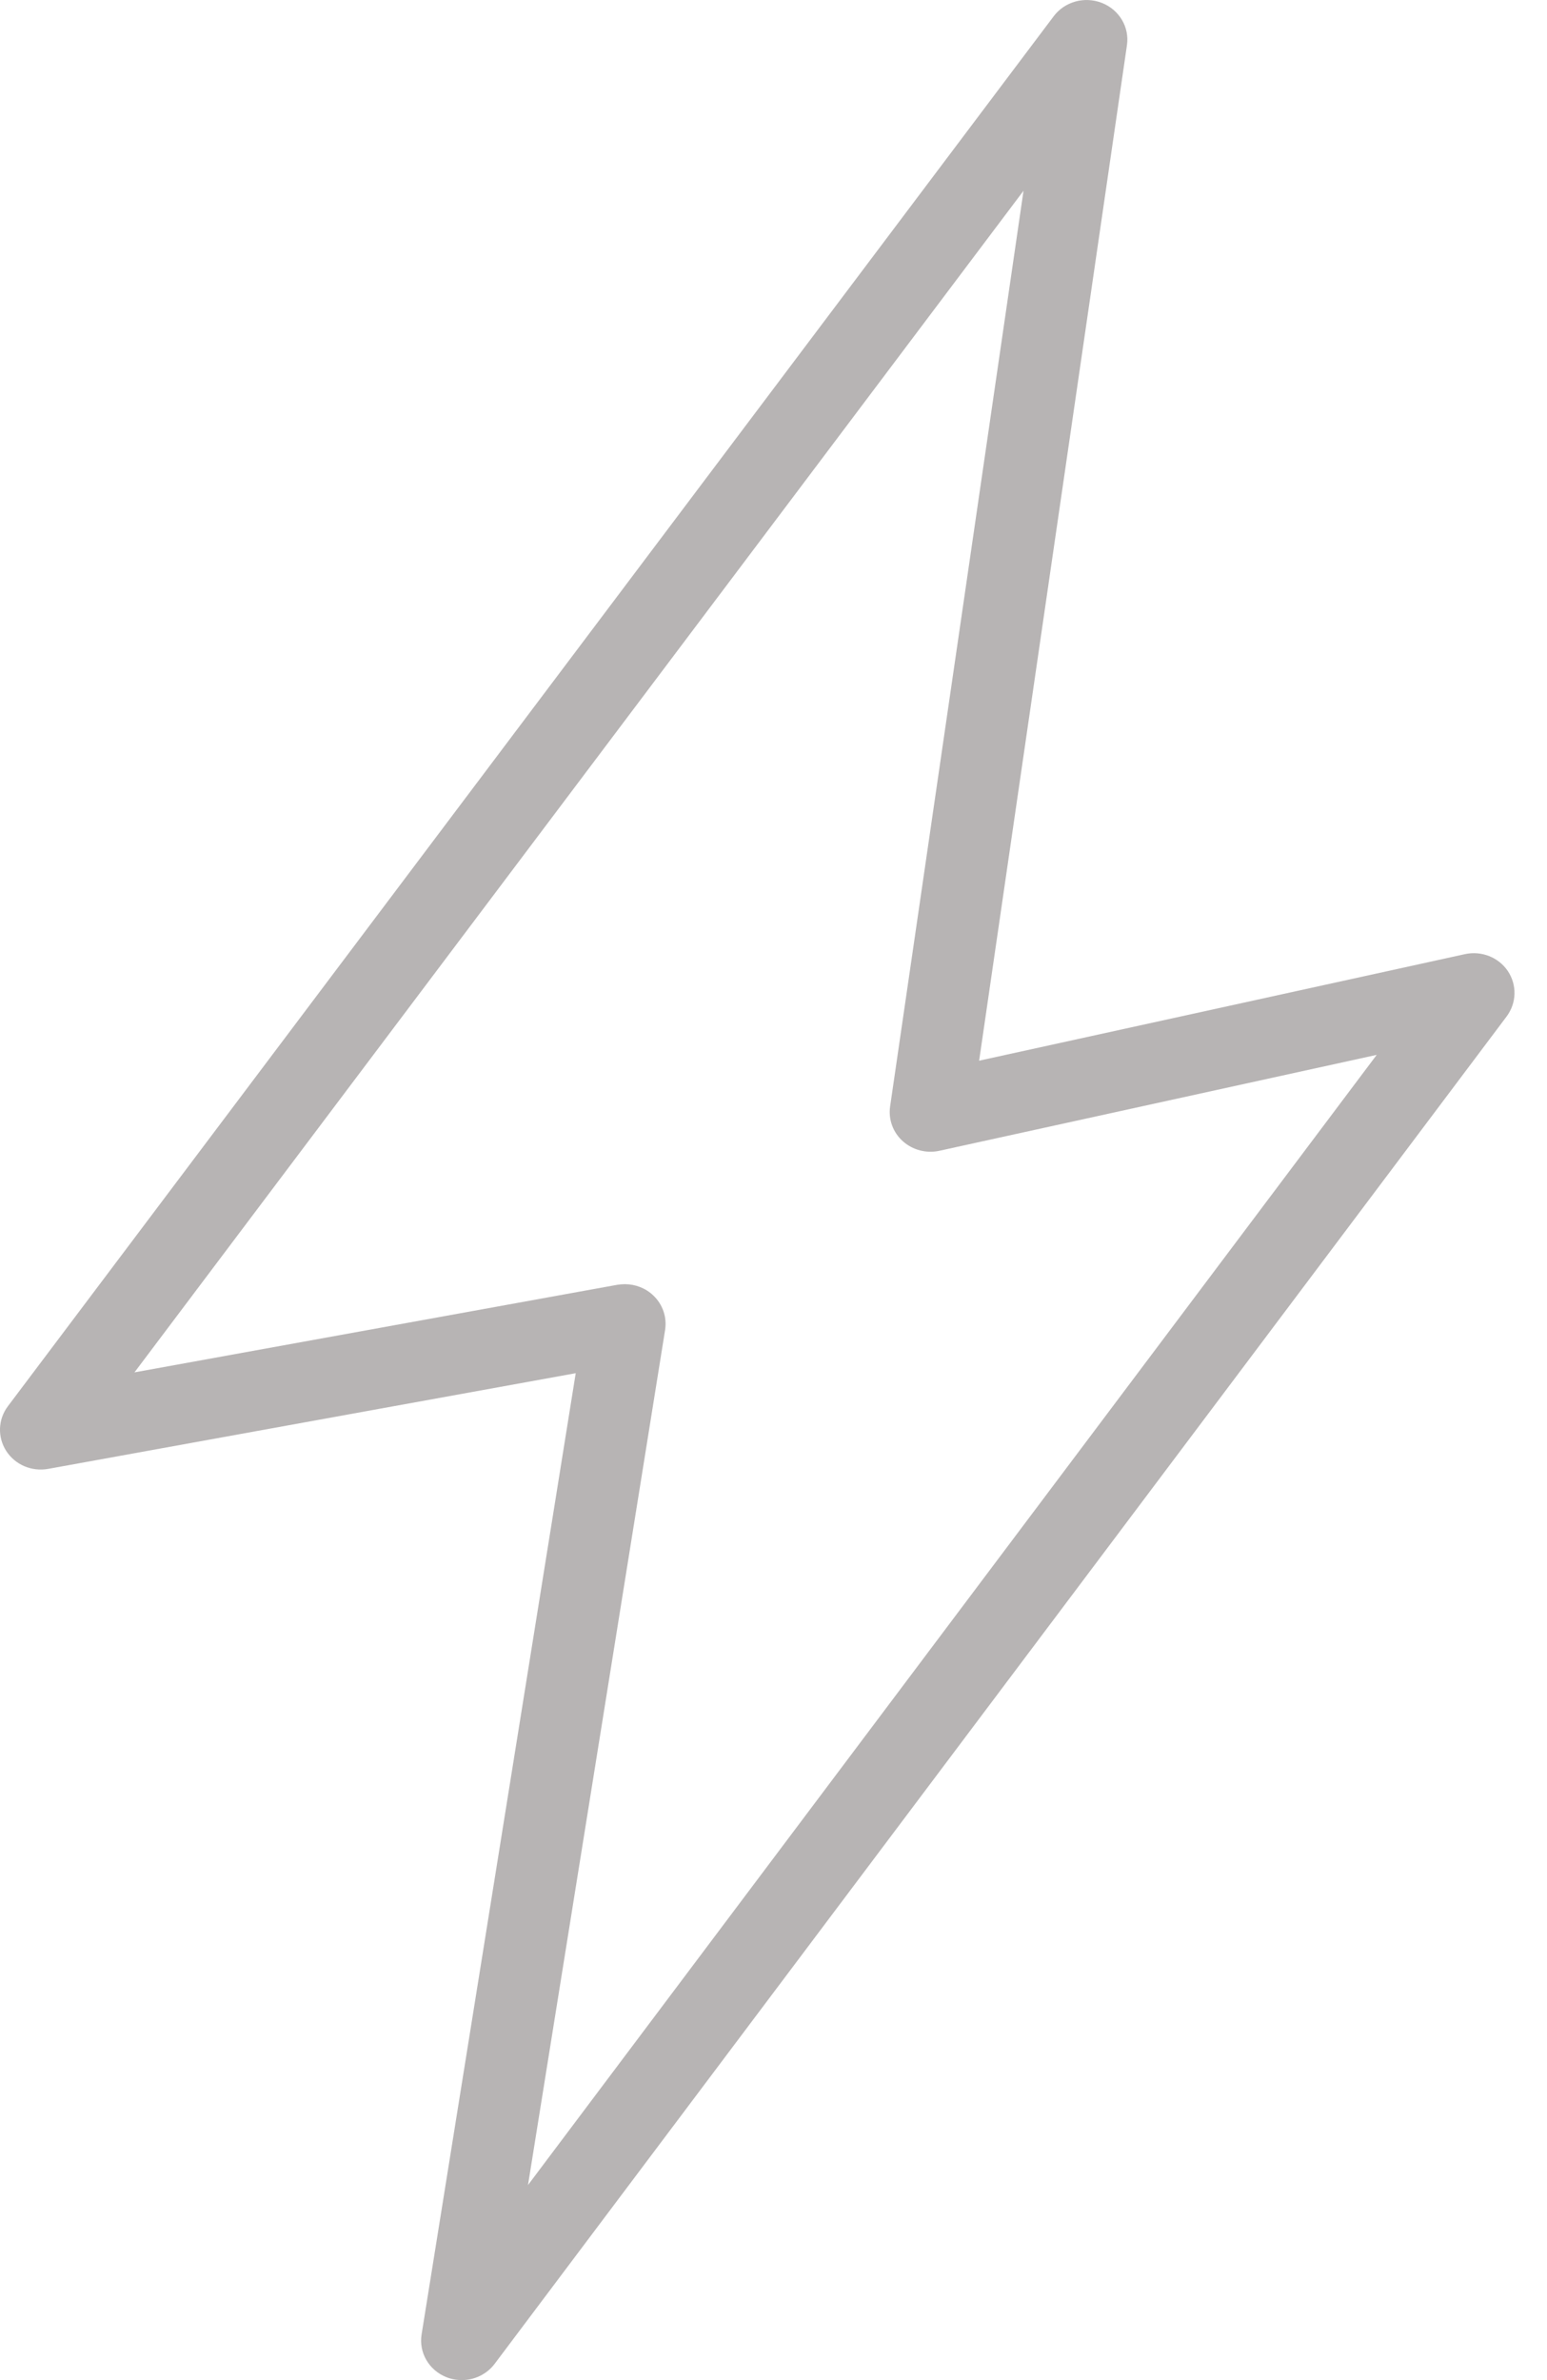 <svg width="13" height="20" viewBox="0 0 13 20" fill="none" xmlns="http://www.w3.org/2000/svg">
<path d="M3.881 20C3.837 20 3.792 19.992 3.75 19.975C3.603 19.916 3.518 19.767 3.543 19.615L4.838 11.539L0.405 12.343C0.265 12.368 0.127 12.308 0.052 12.192C-0.022 12.076 -0.017 11.928 0.066 11.817L8.855 0.136C8.948 0.013 9.115 -0.033 9.261 0.025C9.406 0.083 9.493 0.229 9.47 0.381L8.228 8.913L12.309 8.018C12.449 7.987 12.593 8.044 12.671 8.16C12.749 8.277 12.745 8.428 12.661 8.541L4.157 19.863C4.091 19.951 3.987 20 3.881 20ZM5.251 10.791C5.339 10.791 5.425 10.824 5.489 10.885C5.569 10.96 5.606 11.069 5.589 11.176L4.437 18.361L11.569 8.864L7.894 9.67C7.785 9.694 7.67 9.664 7.587 9.59C7.504 9.516 7.464 9.406 7.48 9.297L8.601 1.603L1.13 11.532L5.188 10.796C5.209 10.793 5.23 10.791 5.251 10.791Z" fill="#B7B4B4"/>
</svg>
